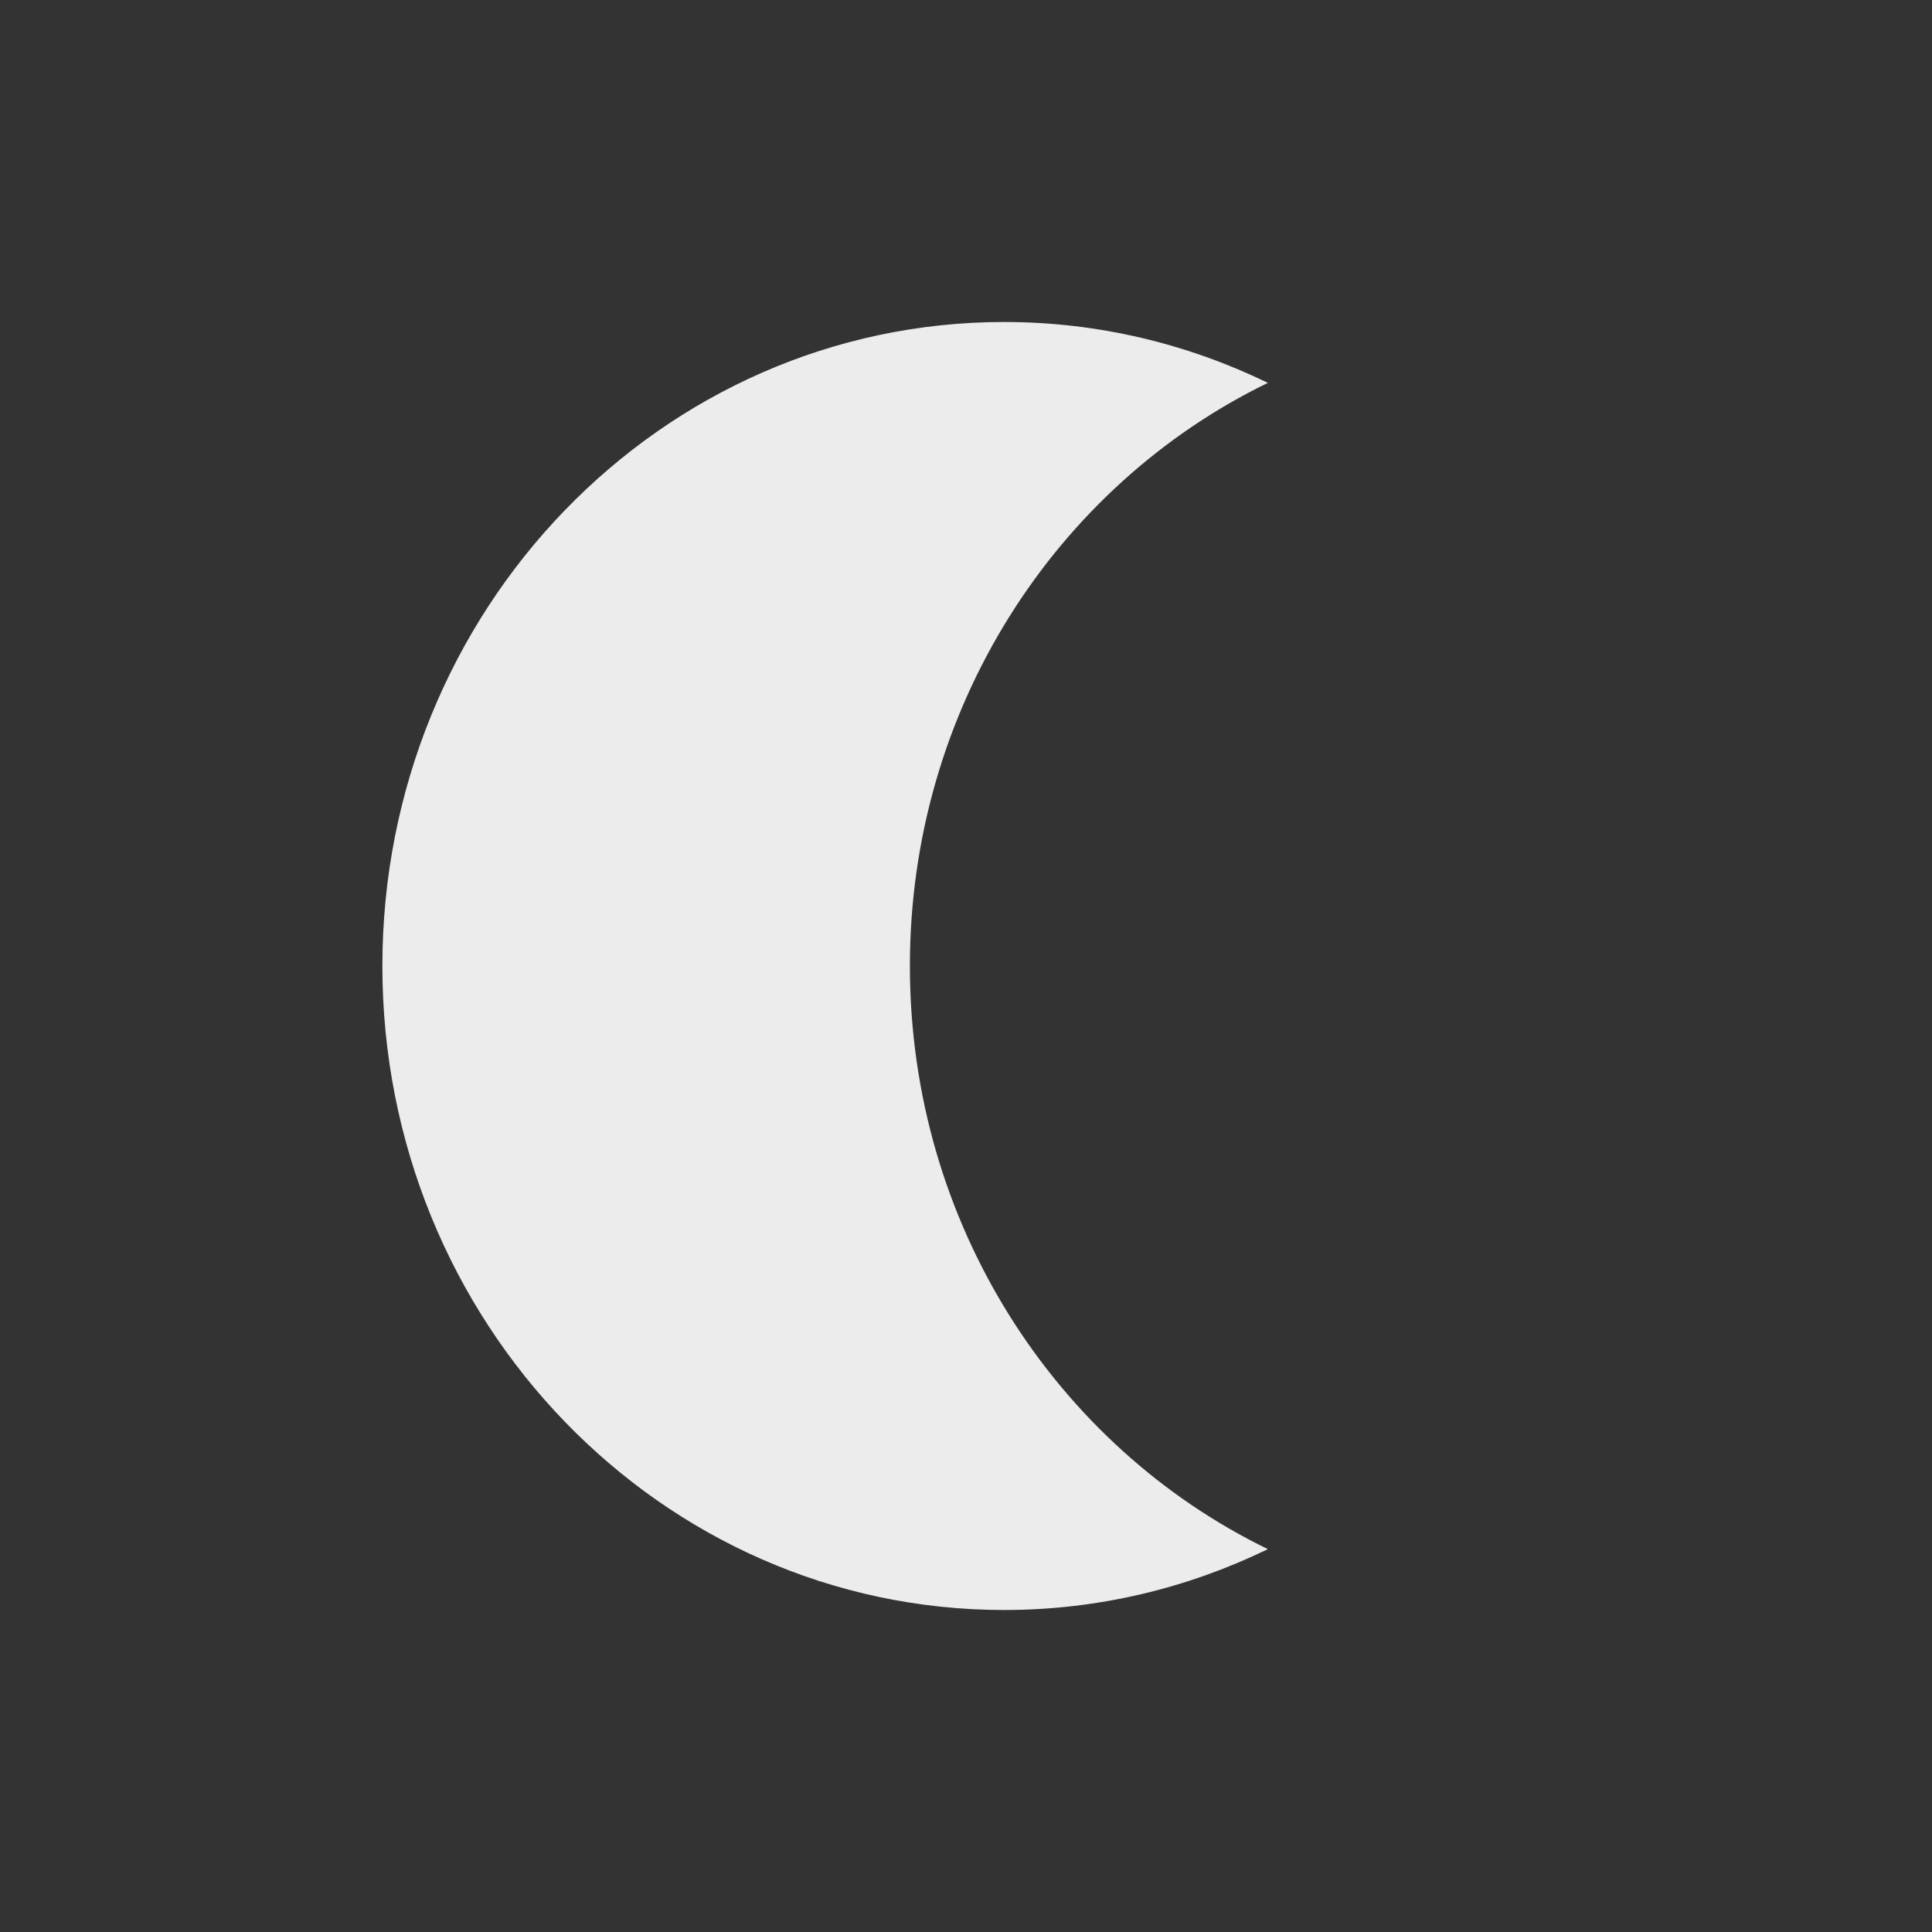 <?xml version="1.0" encoding="UTF-8" standalone="no"?>
<svg
   xmlns:dc="http://purl.org/dc/elements/1.1/"
   xmlns:cc="http://creativecommons.org/ns#"
   xmlns:rdf="http://www.w3.org/1999/02/22-rdf-syntax-ns#"
   xmlns:svg="http://www.w3.org/2000/svg"
   xmlns="http://www.w3.org/2000/svg"
   xmlns:sodipodi="http://sodipodi.sourceforge.net/DTD/sodipodi-0.dtd"
   xmlns:inkscape="http://www.inkscape.org/namespaces/inkscape"
   width="24"
   viewBox="0 0 24 24"
   height="24"
   style="enable-background:new"
   id="svg6665"
   version="1.1"
   inkscape:version="0.91 r"
   sodipodi:docname="weather-clear-night.svg">
  <rect x="0" y="0" width="24" height="24" fill="#333333" stroke="none"/>
  <sodipodi:namedview
     pagecolor="#ffffff"
     bordercolor="#666666"
     borderopacity="1"
     objecttolerance="10"
     gridtolerance="10"
     guidetolerance="10"
     inkscape:pageopacity="0"
     inkscape:pageshadow="2"
     inkscape:window-width="810"
     inkscape:window-height="659"
     id="namedview6671"
     showgrid="false"
     inkscape:zoom="10.429825"
     inkscape:cx="14.366351"
     inkscape:cy="7.1551105"
     inkscape:window-x="554"
     inkscape:window-y="21"
     inkscape:window-maximized="0"
     inkscape:current-layer="svg6665" />
  <defs
     id="defs6667" />
  <path
     style="fill:#ececec;fill-opacity:1"
     d="M 12.474,4 C 8.208,4 4.75,7.582 4.75,12 4.75,16.418 8.208,20 12.474,20 c 1.172,0 2.281,-0.273 3.276,-0.756 -2.627,-1.277 -4.447,-4.039 -4.447,-7.244 0,-3.204 1.82,-5.967 4.447,-7.244 C 14.755,4.273 13.645,4 12.474,4 Z"
     id="path6669"
     inkscape:connector-curvature="0" />
</svg>
